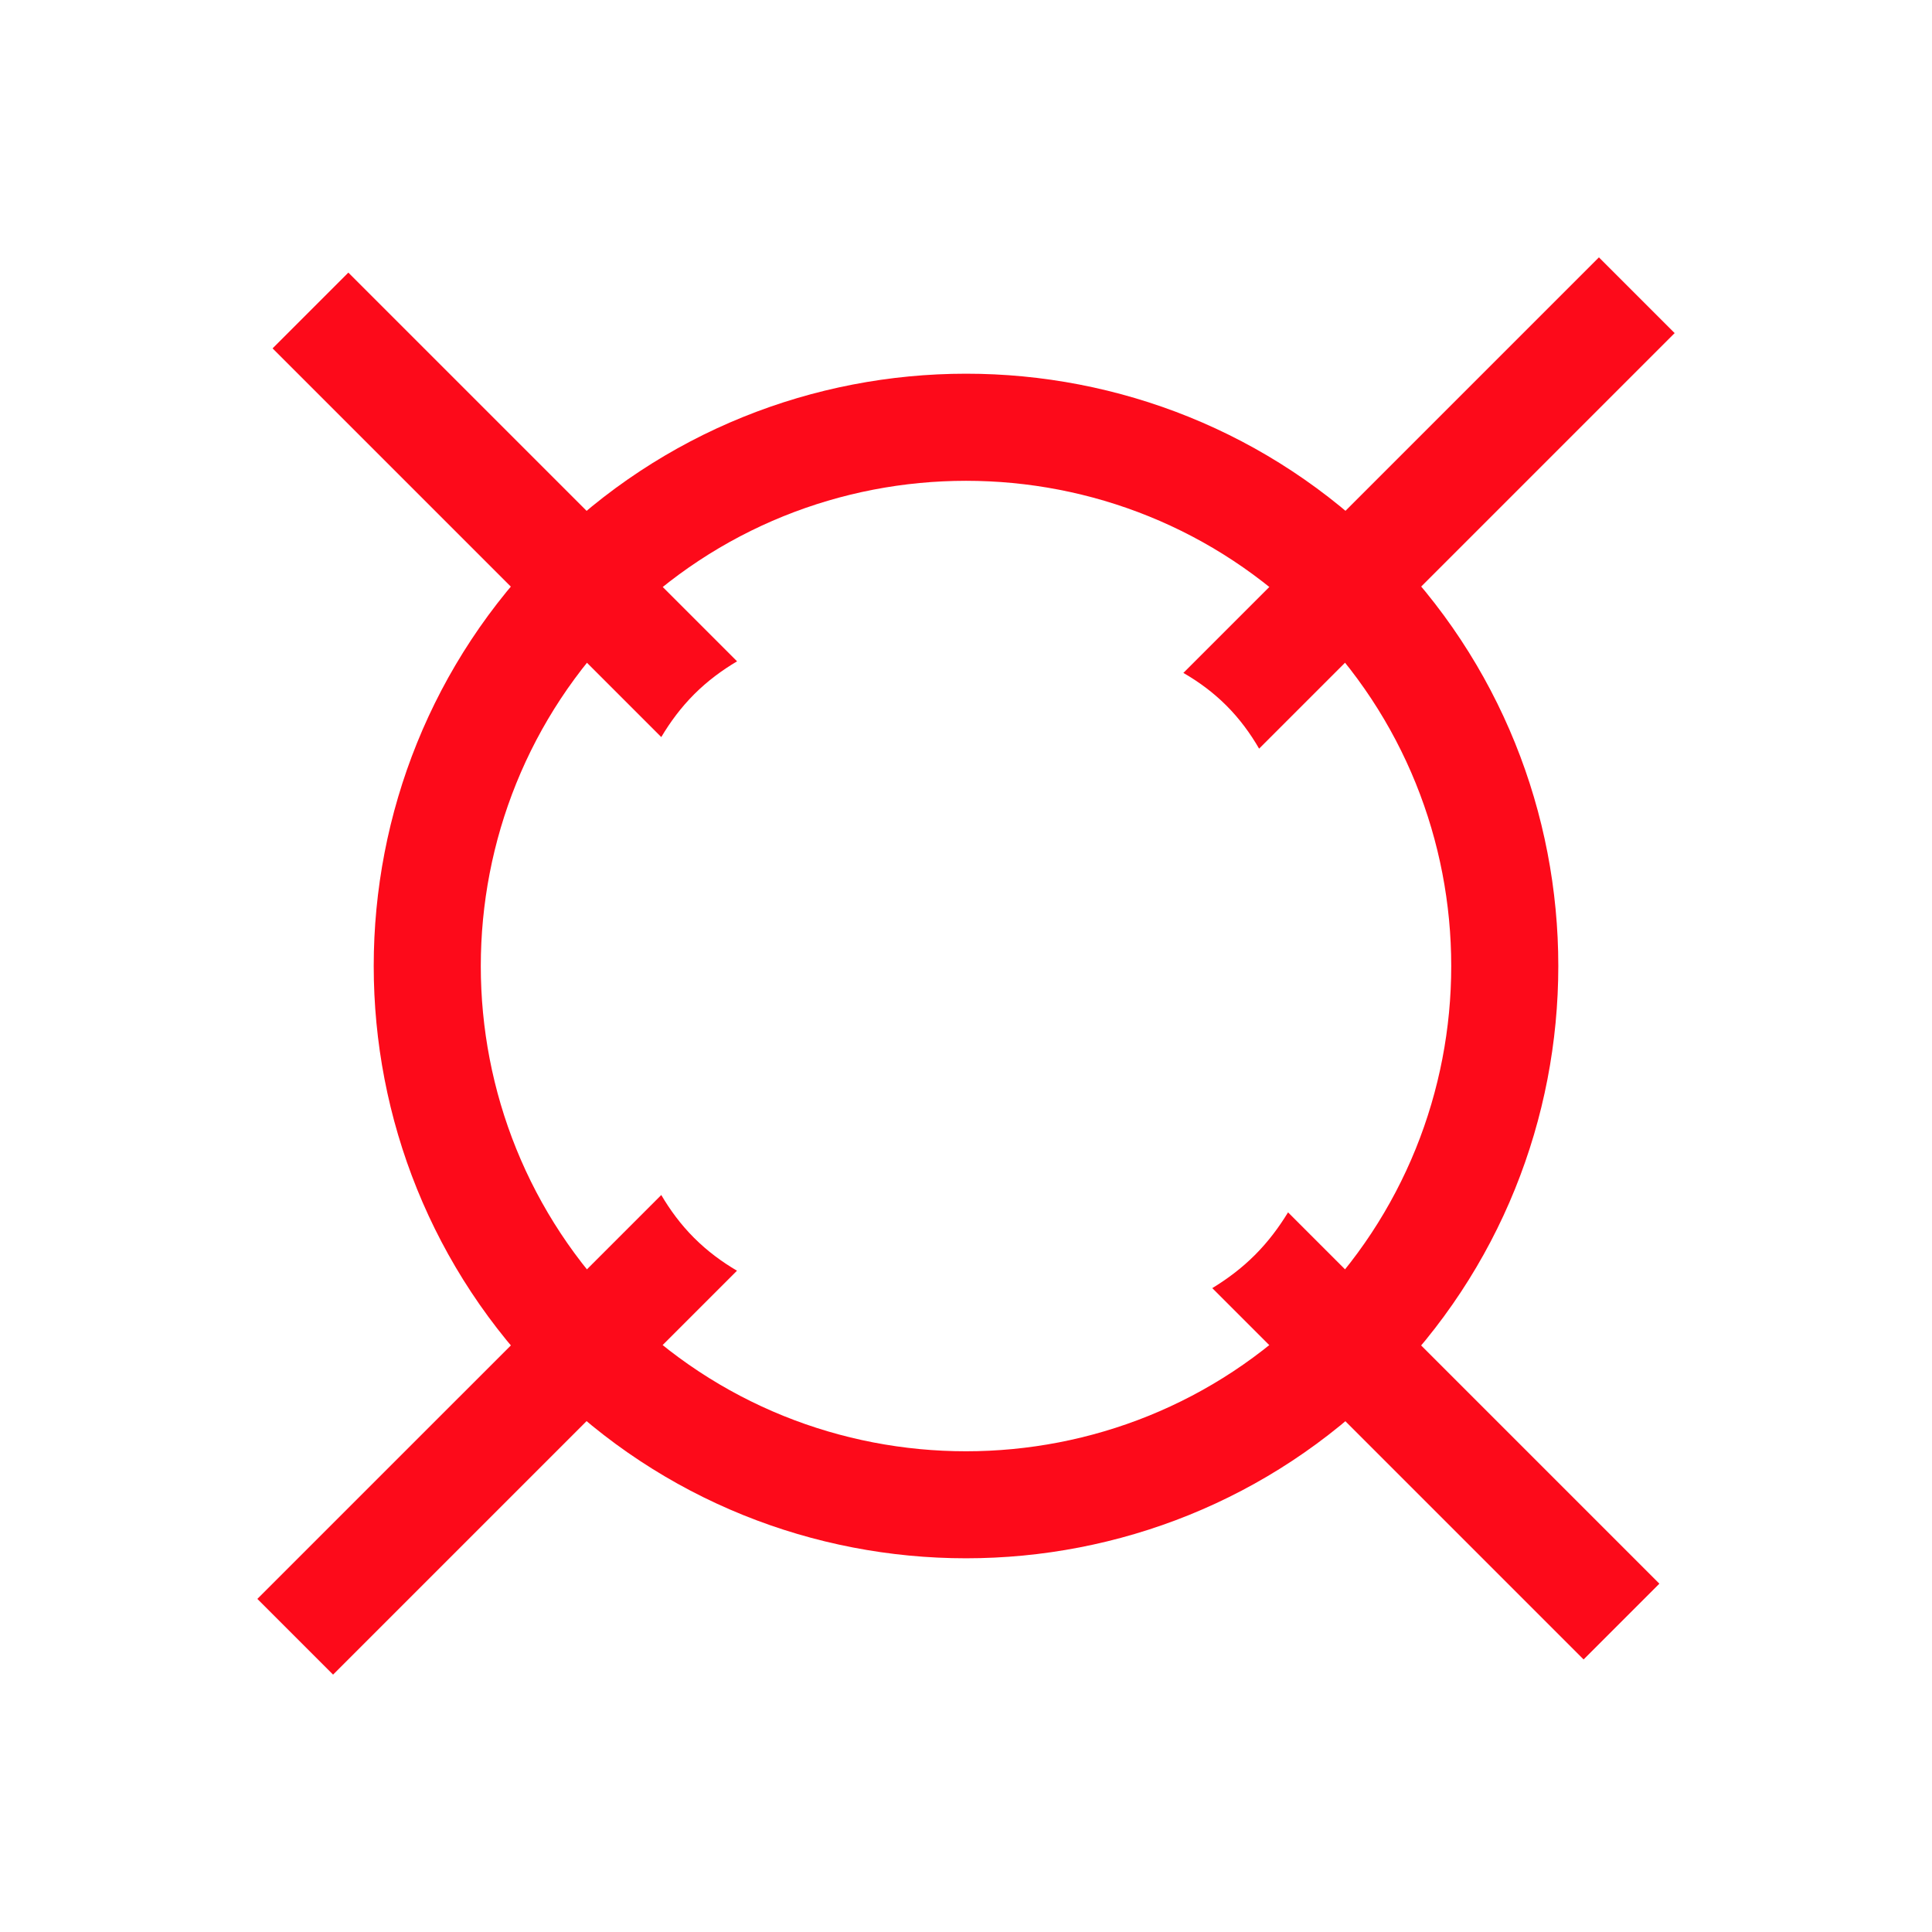 <?xml version="1.0" encoding="UTF-8" standalone="no"?>
<!-- Generated by IcoMoon.io -->

<svg
   xmlns:dc="http://purl.org/dc/elements/1.1/"
   xmlns:cc="http://creativecommons.org/ns#"
   xmlns:rdf="http://www.w3.org/1999/02/22-rdf-syntax-ns#"
   xmlns:svg="http://www.w3.org/2000/svg"
   xmlns="http://www.w3.org/2000/svg"
   xmlns:sodipodi="http://sodipodi.sourceforge.net/DTD/sodipodi-0.dtd"
   xmlns:inkscape="http://www.inkscape.org/namespaces/inkscape"
   version="1.1"
   width="512"
   height="512"
   viewBox="0 0 512 512"
   id="svg2"
   inkscape:version="0.91 r13725"
   sodipodi:docname="target1.svg">
  <defs
     id="defs18" />
  <sodipodi:namedview
     pagecolor="#ffffff"
     bordercolor="#666666"
     borderopacity="1"
     objecttolerance="10"
     gridtolerance="10"
     guidetolerance="10"
     inkscape:pageopacity="0"
     inkscape:pageshadow="2"
     inkscape:window-width="1920"
     inkscape:window-height="1017"
     id="namedview16"
     showgrid="false"
     inkscape:zoom="0.4609375"
     inkscape:cx="256"
     inkscape:cy="256"
     inkscape:window-x="-8"
     inkscape:window-y="-8"
     inkscape:window-maximized="1"
     inkscape:current-layer="svg2" />
  <g
     id="g4" />
  <path
     d="m 346.966,165.035 c 50.164,50.164 50.171,131.774 0,181.946 -50.164,50.164 -131.781,50.164 -181.946,0 -50.142,-50.142 -50.142,-131.775 0.014,-181.932 50.178,-50.178 131.782,-50.164 181.932,-0.014 z M 144.955,144.97 c -61.206,61.206 -61.235,160.824 0.008,222.068 61.243,61.243 160.869,61.221 222.075,0.015 61.221,-61.221 61.25,-160.868 0.014,-222.104 C 305.809,83.706 206.177,83.75 144.956,144.97 Z"
     id="path6"
     inkscape:connector-curvature="0"
     style="fill:#fd0a1a;fill-opacity:1" />
  <path
     d="M 195.328,175.258 92.315,72.245 72.237,92.323 175.245,195.331 c 2.369,-3.973 5.19,-7.815 8.73,-11.356 3.54,-3.54 7.375,-6.353 11.354,-8.717 z"
     id="path8"
     inkscape:connector-curvature="0"
     style="fill:#fd0a1a;fill-opacity:1" />
  <path
     d="m 321.267,341.367 98.404,98.404 20.078,-20.078 -98.404,-98.404 c -2.405,3.938 -5.242,7.761 -8.784,11.303 -3.541,3.541 -7.358,6.372 -11.295,8.776 z"
     id="path10"
     inkscape:connector-curvature="0"
     style="fill:#fd0a1a;fill-opacity:1" />
  <path
     d="M 175.243,316.687 68.205,423.725 88.269,443.79 195.307,336.751 c -3.966,-2.333 -7.828,-5.162 -11.383,-8.717 -3.519,-3.519 -6.355,-7.388 -8.681,-11.347 z"
     id="path12"
     inkscape:connector-curvature="0"
     style="fill:#fd0a1a;fill-opacity:1" />
  <path
     d="M 423.726,68.204 313.604,178.326 c 3.982,2.302 7.859,5.116 11.393,8.65 3.548,3.548 6.368,7.431 8.679,11.422 L 443.797,88.275 423.725,68.203 Z"
     id="path14"
     inkscape:connector-curvature="0"
     style="fill:#fd0a1a;fill-opacity:1" />
</svg>
